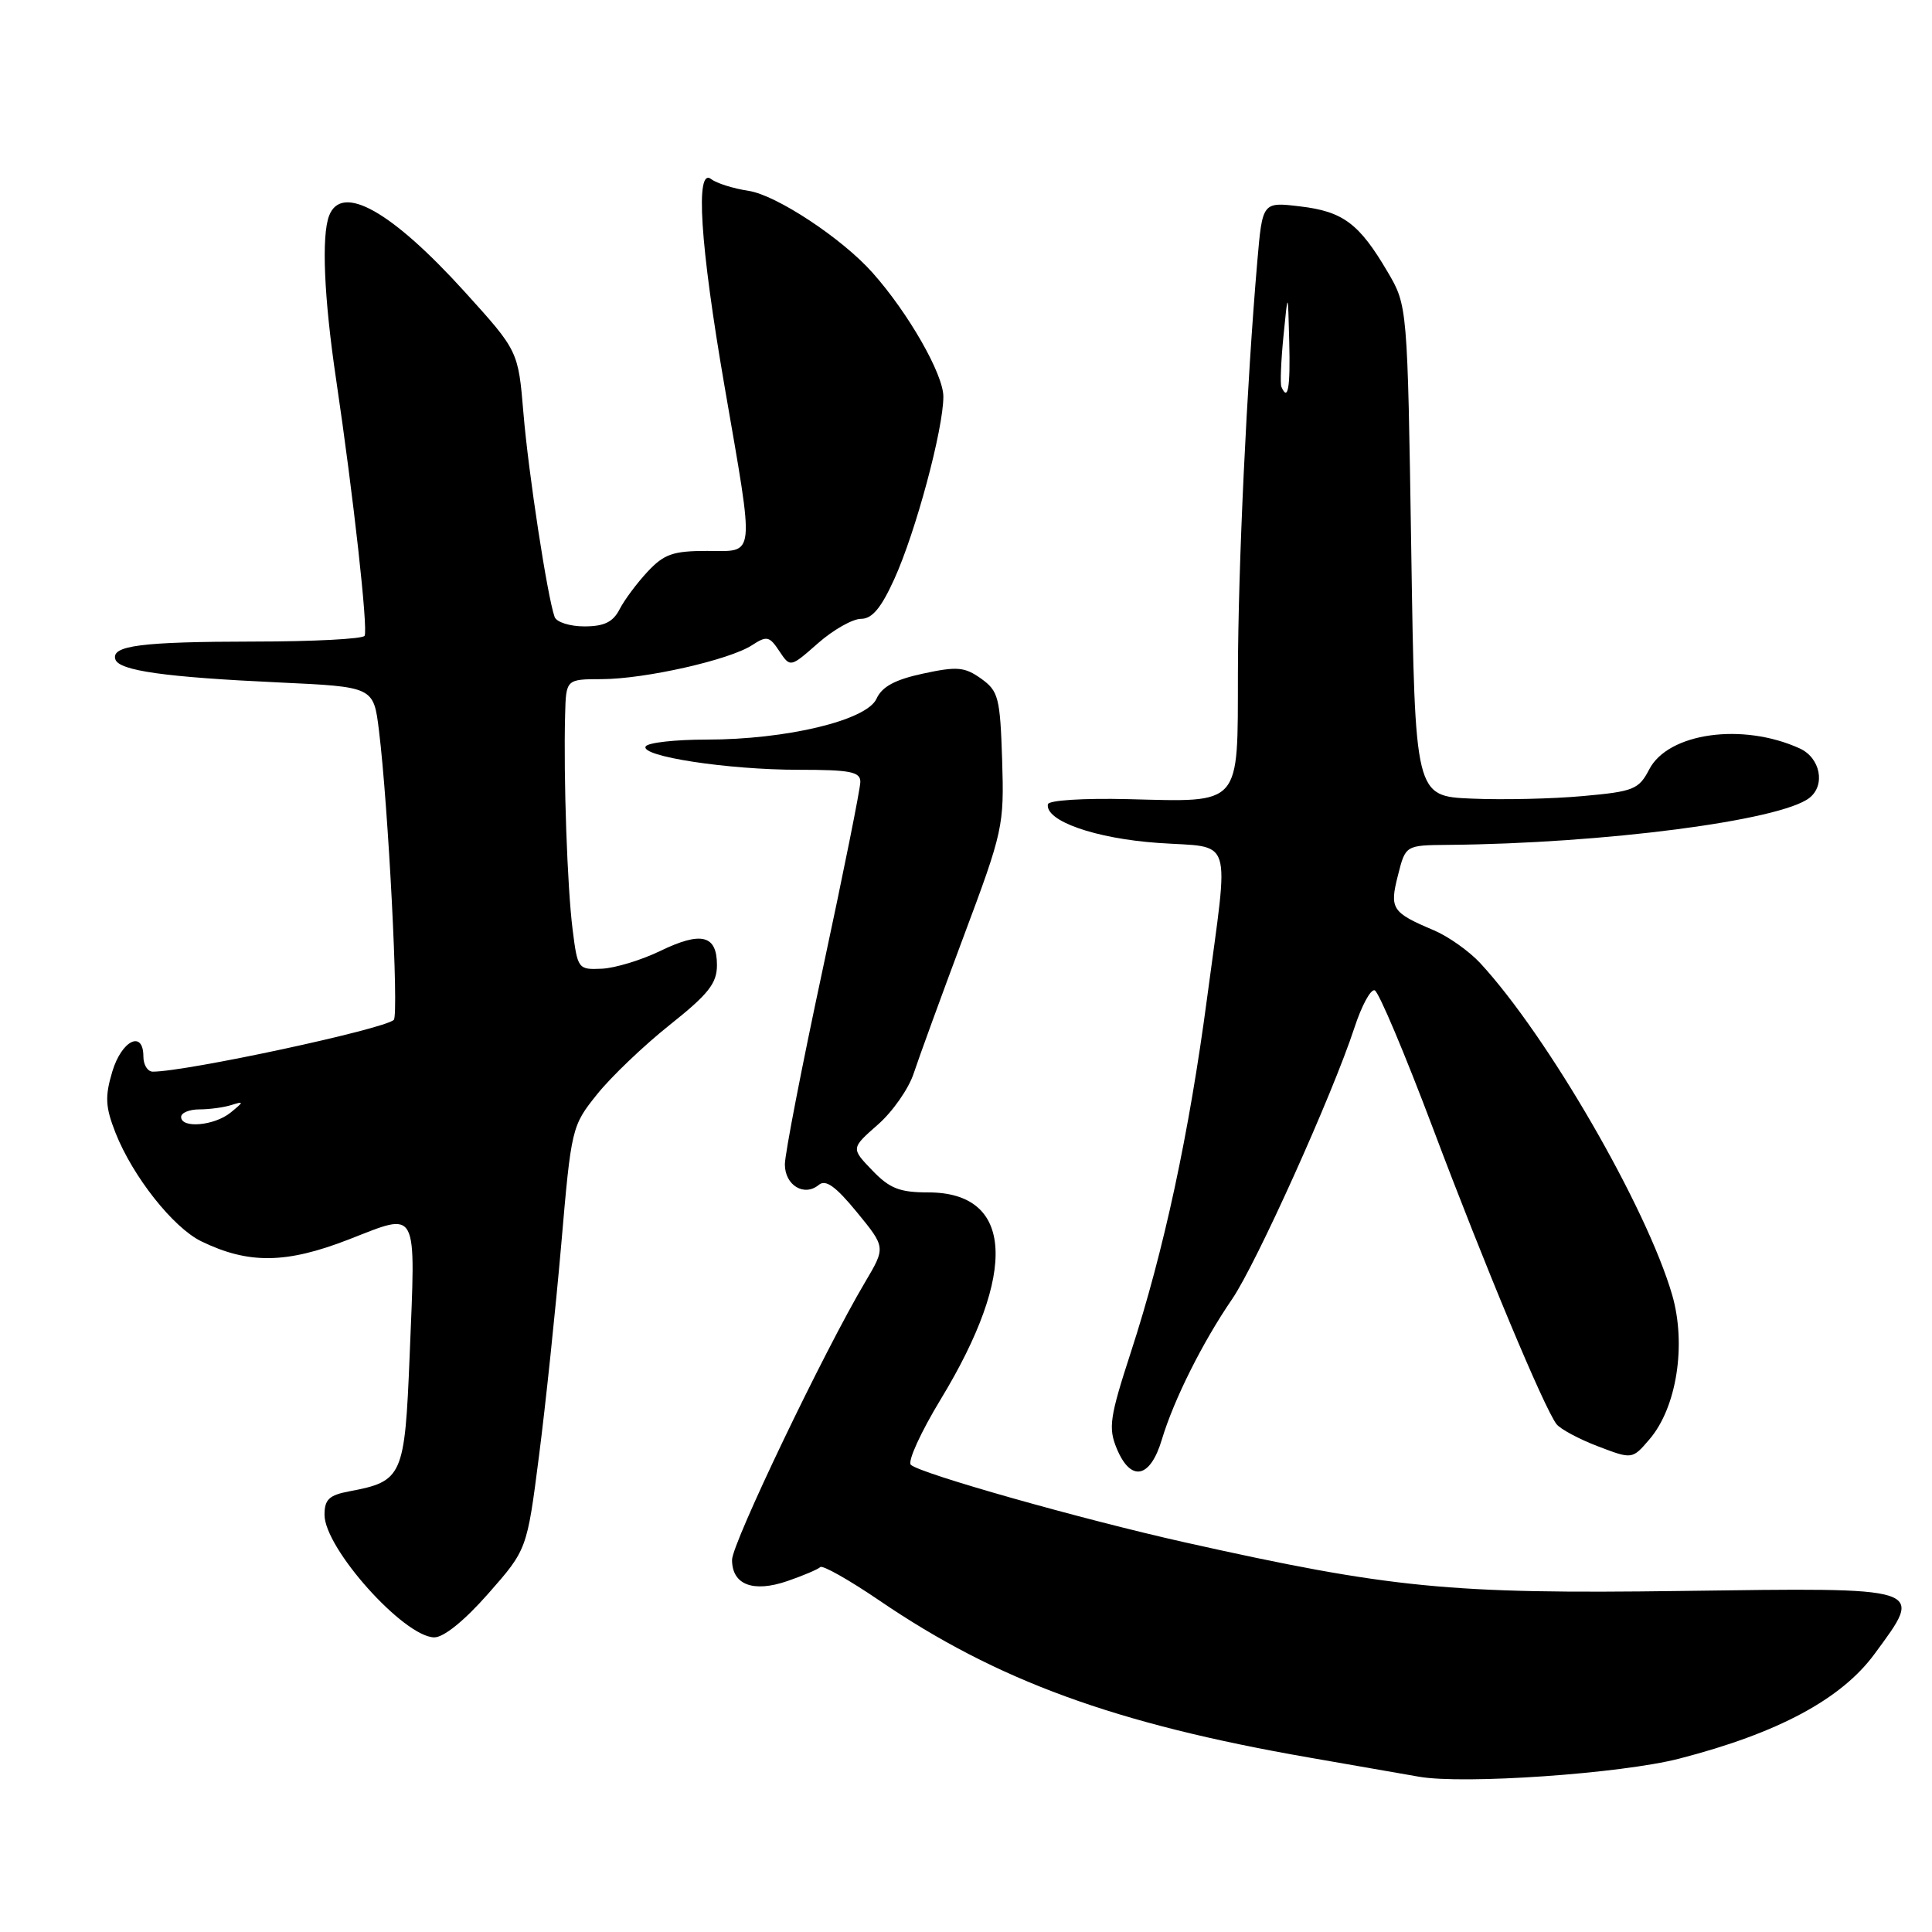 <?xml version="1.0" encoding="UTF-8" standalone="no"?>
<!DOCTYPE svg PUBLIC "-//W3C//DTD SVG 1.1//EN" "http://www.w3.org/Graphics/SVG/1.1/DTD/svg11.dtd" >
<svg xmlns="http://www.w3.org/2000/svg" xmlns:xlink="http://www.w3.org/1999/xlink" version="1.1" viewBox="0 0 256 256">
 <g >
 <path fill="currentColor"
d=" M 222.50 233.03 C 235.57 229.66 243.99 225.15 248.39 219.15 C 254.97 210.19 255.51 210.37 222.75 210.81 C 192.12 211.23 184.26 210.46 157.00 204.37 C 143.28 201.30 121.83 195.23 120.69 194.09 C 120.24 193.64 122.02 189.75 124.64 185.43 C 134.91 168.52 134.28 158.00 123.00 158.00 C 119.19 158.00 117.88 157.48 115.57 155.07 C 112.76 152.15 112.76 152.15 116.32 149.02 C 118.28 147.31 120.42 144.24 121.08 142.20 C 121.75 140.17 124.72 132.02 127.68 124.10 C 132.92 110.10 133.06 109.45 132.79 100.71 C 132.52 92.41 132.30 91.57 130.00 89.92 C 127.82 88.37 126.83 88.28 122.33 89.25 C 118.60 90.05 116.87 90.98 116.14 92.59 C 114.84 95.45 104.22 98.00 93.61 98.00 C 89.49 98.00 85.87 98.40 85.56 98.90 C 84.75 100.21 96.41 102.00 105.83 102.00 C 112.66 102.00 114.00 102.26 114.00 103.60 C 114.00 104.49 111.75 115.69 109.00 128.50 C 106.25 141.31 104.00 152.92 104.00 154.29 C 104.00 157.06 106.56 158.61 108.50 157.00 C 109.41 156.24 110.74 157.20 113.55 160.63 C 117.36 165.28 117.36 165.28 114.63 169.89 C 109.19 179.05 97.00 204.50 97.00 206.69 C 97.00 209.99 99.79 211.06 104.33 209.50 C 106.43 208.78 108.39 207.94 108.69 207.65 C 108.98 207.35 112.50 209.34 116.50 212.06 C 132.10 222.70 147.74 228.41 173.50 232.89 C 180.10 234.04 186.62 235.18 188.00 235.42 C 193.89 236.47 214.79 235.02 222.50 233.03 Z  M 64.69 211.17 C 69.83 205.33 69.83 205.33 71.42 192.92 C 72.30 186.09 73.62 173.47 74.37 164.87 C 75.70 149.44 75.76 149.18 79.11 145.01 C 80.97 142.68 85.31 138.54 88.75 135.80 C 93.88 131.72 95.00 130.30 95.00 127.88 C 95.00 123.89 92.93 123.37 87.48 126.01 C 84.98 127.22 81.49 128.28 79.74 128.36 C 76.60 128.50 76.53 128.40 75.87 123.13 C 75.17 117.59 74.66 103.10 74.88 94.75 C 75.00 90.00 75.00 90.00 79.75 89.99 C 85.49 89.97 96.67 87.44 99.65 85.49 C 101.60 84.22 101.95 84.29 103.26 86.27 C 104.72 88.46 104.72 88.46 108.39 85.23 C 110.41 83.45 112.98 82.00 114.09 82.00 C 115.56 82.00 116.76 80.56 118.49 76.75 C 121.34 70.49 125.00 56.86 125.00 52.55 C 125.00 49.58 120.35 41.45 115.61 36.13 C 111.58 31.59 102.88 25.85 99.20 25.29 C 97.16 24.98 94.94 24.28 94.25 23.74 C 92.10 22.04 92.76 32.40 96.00 51.15 C 100.02 74.43 100.17 73.00 93.69 73.00 C 89.18 73.00 87.99 73.42 85.81 75.75 C 84.40 77.26 82.72 79.51 82.09 80.75 C 81.22 82.43 80.05 83.00 77.43 83.00 C 75.51 83.00 73.74 82.44 73.49 81.75 C 72.53 79.08 70.01 62.61 69.36 54.76 C 68.67 46.50 68.67 46.50 61.59 38.68 C 51.87 27.96 45.27 24.25 43.61 28.58 C 42.58 31.26 42.93 39.47 44.54 50.30 C 46.83 65.74 48.79 83.40 48.31 84.25 C 48.07 84.66 41.50 85.01 33.69 85.01 C 18.70 85.03 14.68 85.54 15.29 87.38 C 15.79 88.87 21.88 89.73 37.00 90.43 C 49.50 91.01 49.50 91.01 50.21 96.76 C 51.46 106.90 52.87 134.48 52.18 135.14 C 50.85 136.38 24.75 141.99 20.25 142.00 C 19.56 142.00 19.00 141.10 19.00 140.00 C 19.00 136.44 16.13 137.83 14.88 141.99 C 13.89 145.31 13.96 146.67 15.30 150.09 C 17.58 155.88 22.94 162.66 26.67 164.48 C 32.93 167.52 37.91 167.46 46.20 164.24 C 55.55 160.61 55.08 159.72 54.28 179.65 C 53.63 195.65 53.35 196.28 46.28 197.61 C 43.61 198.11 43.00 198.69 43.00 200.72 C 43.00 205.15 53.49 216.88 57.53 216.96 C 58.78 216.98 61.53 214.76 64.69 211.17 Z  M 153.95 190.75 C 155.54 185.46 159.34 177.86 163.26 172.14 C 166.44 167.50 176.56 145.05 179.46 136.20 C 180.41 133.28 181.62 131.04 182.15 131.22 C 182.68 131.39 186.15 139.63 189.88 149.52 C 196.77 167.82 204.59 186.53 206.24 188.70 C 206.75 189.36 209.21 190.68 211.72 191.64 C 216.28 193.38 216.28 193.38 218.56 190.72 C 222.17 186.52 223.48 178.18 221.57 171.58 C 218.20 159.99 205.08 137.30 196.15 127.63 C 194.69 126.05 191.93 124.09 190.00 123.27 C 184.42 120.91 184.10 120.43 185.24 115.97 C 186.24 112.00 186.24 112.00 191.87 111.95 C 212.52 111.77 235.91 108.73 239.75 105.73 C 241.92 104.04 241.21 100.42 238.47 99.17 C 230.90 95.72 221.04 97.10 218.53 101.95 C 217.15 104.60 216.47 104.88 209.77 105.48 C 205.77 105.85 199.12 106.00 195.00 105.82 C 187.50 105.50 187.50 105.50 187.00 73.00 C 186.50 40.50 186.50 40.50 183.85 36.00 C 180.10 29.62 177.96 28.02 172.28 27.35 C 167.28 26.75 167.28 26.75 166.60 34.63 C 165.20 50.92 164.06 75.00 164.03 89.21 C 163.99 106.99 164.63 106.27 149.43 105.89 C 143.54 105.75 138.94 106.04 138.85 106.57 C 138.48 108.77 145.10 111.10 153.42 111.69 C 163.56 112.41 162.87 110.23 159.96 132.13 C 157.57 150.17 154.24 165.68 149.85 179.16 C 147.04 187.79 146.84 189.19 147.97 191.93 C 149.83 196.42 152.41 195.91 153.95 190.75 Z  M 24.00 148.00 C 24.00 147.45 25.09 147.00 26.42 147.00 C 27.75 147.00 29.66 146.74 30.67 146.42 C 32.34 145.89 32.34 145.97 30.56 147.42 C 28.41 149.17 24.00 149.56 24.00 148.00 Z  M 169.79 51.25 C 169.62 50.84 169.74 47.80 170.07 44.50 C 170.66 38.50 170.66 38.50 170.83 45.25 C 170.99 51.40 170.66 53.26 169.79 51.25 Z "/>
</g>
</svg>